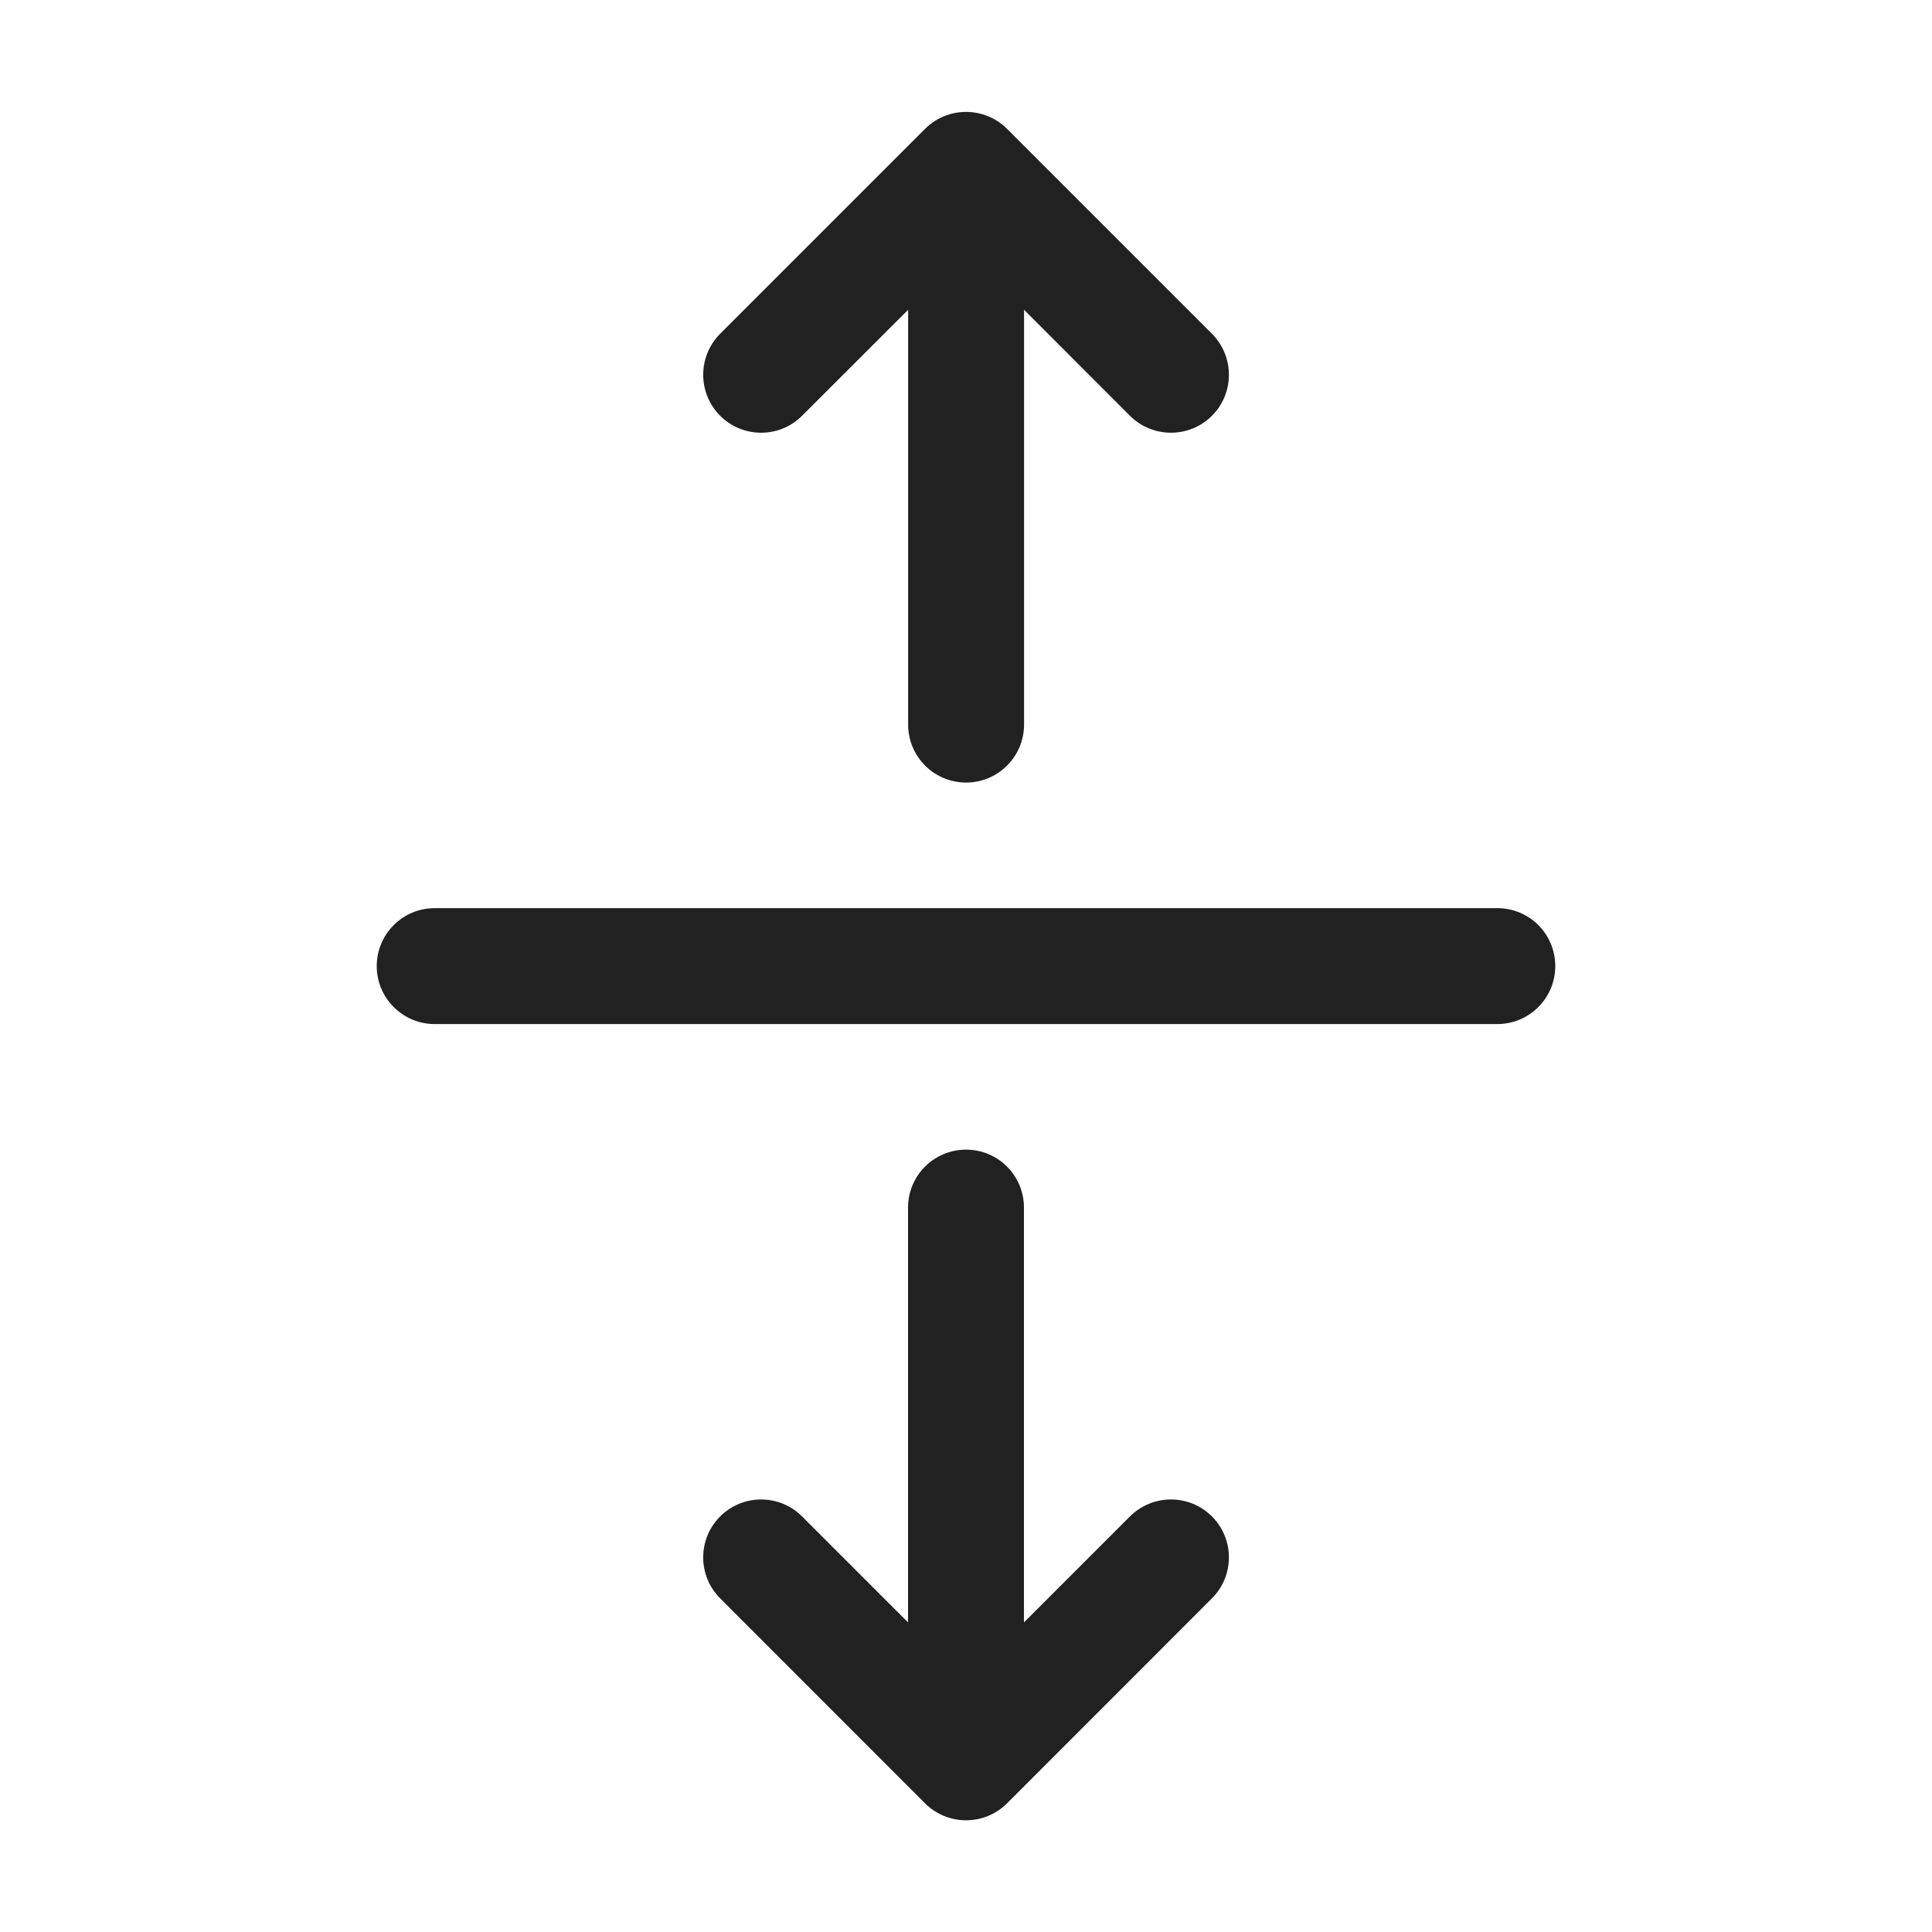 <svg width="20" height="20" viewBox="0 0 20 20" fill="none" xmlns="http://www.w3.org/2000/svg">
<path d="M9.576 1.334C9.811 1.1 10.19 1.1 10.425 1.334L12.546 3.455C12.78 3.69 12.78 4.069 12.546 4.304C12.312 4.538 11.932 4.538 11.697 4.304L10.601 3.207V7.501C10.601 7.832 10.332 8.101 10.001 8.101C9.669 8.101 9.401 7.832 9.401 7.501V3.207L8.303 4.304C8.069 4.538 7.689 4.538 7.455 4.304C7.221 4.069 7.221 3.69 7.455 3.455L9.576 1.334ZM3.9 10.001C3.9 9.669 4.169 9.401 4.5 9.401H15.5C15.832 9.401 16.1 9.669 16.1 10.001C16.1 10.332 15.832 10.601 15.5 10.601H4.5C4.169 10.601 3.9 10.332 3.9 10.001ZM10.6 16.795L10.6 12.501C10.6 12.169 10.332 11.901 10 11.901C9.669 11.901 9.4 12.169 9.4 12.501L9.4 16.795L8.303 15.698C8.069 15.464 7.689 15.464 7.455 15.698C7.221 15.932 7.221 16.312 7.455 16.546L9.576 18.668C9.811 18.902 10.19 18.902 10.425 18.668L12.546 16.546C12.78 16.312 12.78 15.932 12.546 15.698C12.312 15.464 11.932 15.464 11.697 15.698L10.6 16.795Z" fill="#212121"/>
</svg>
